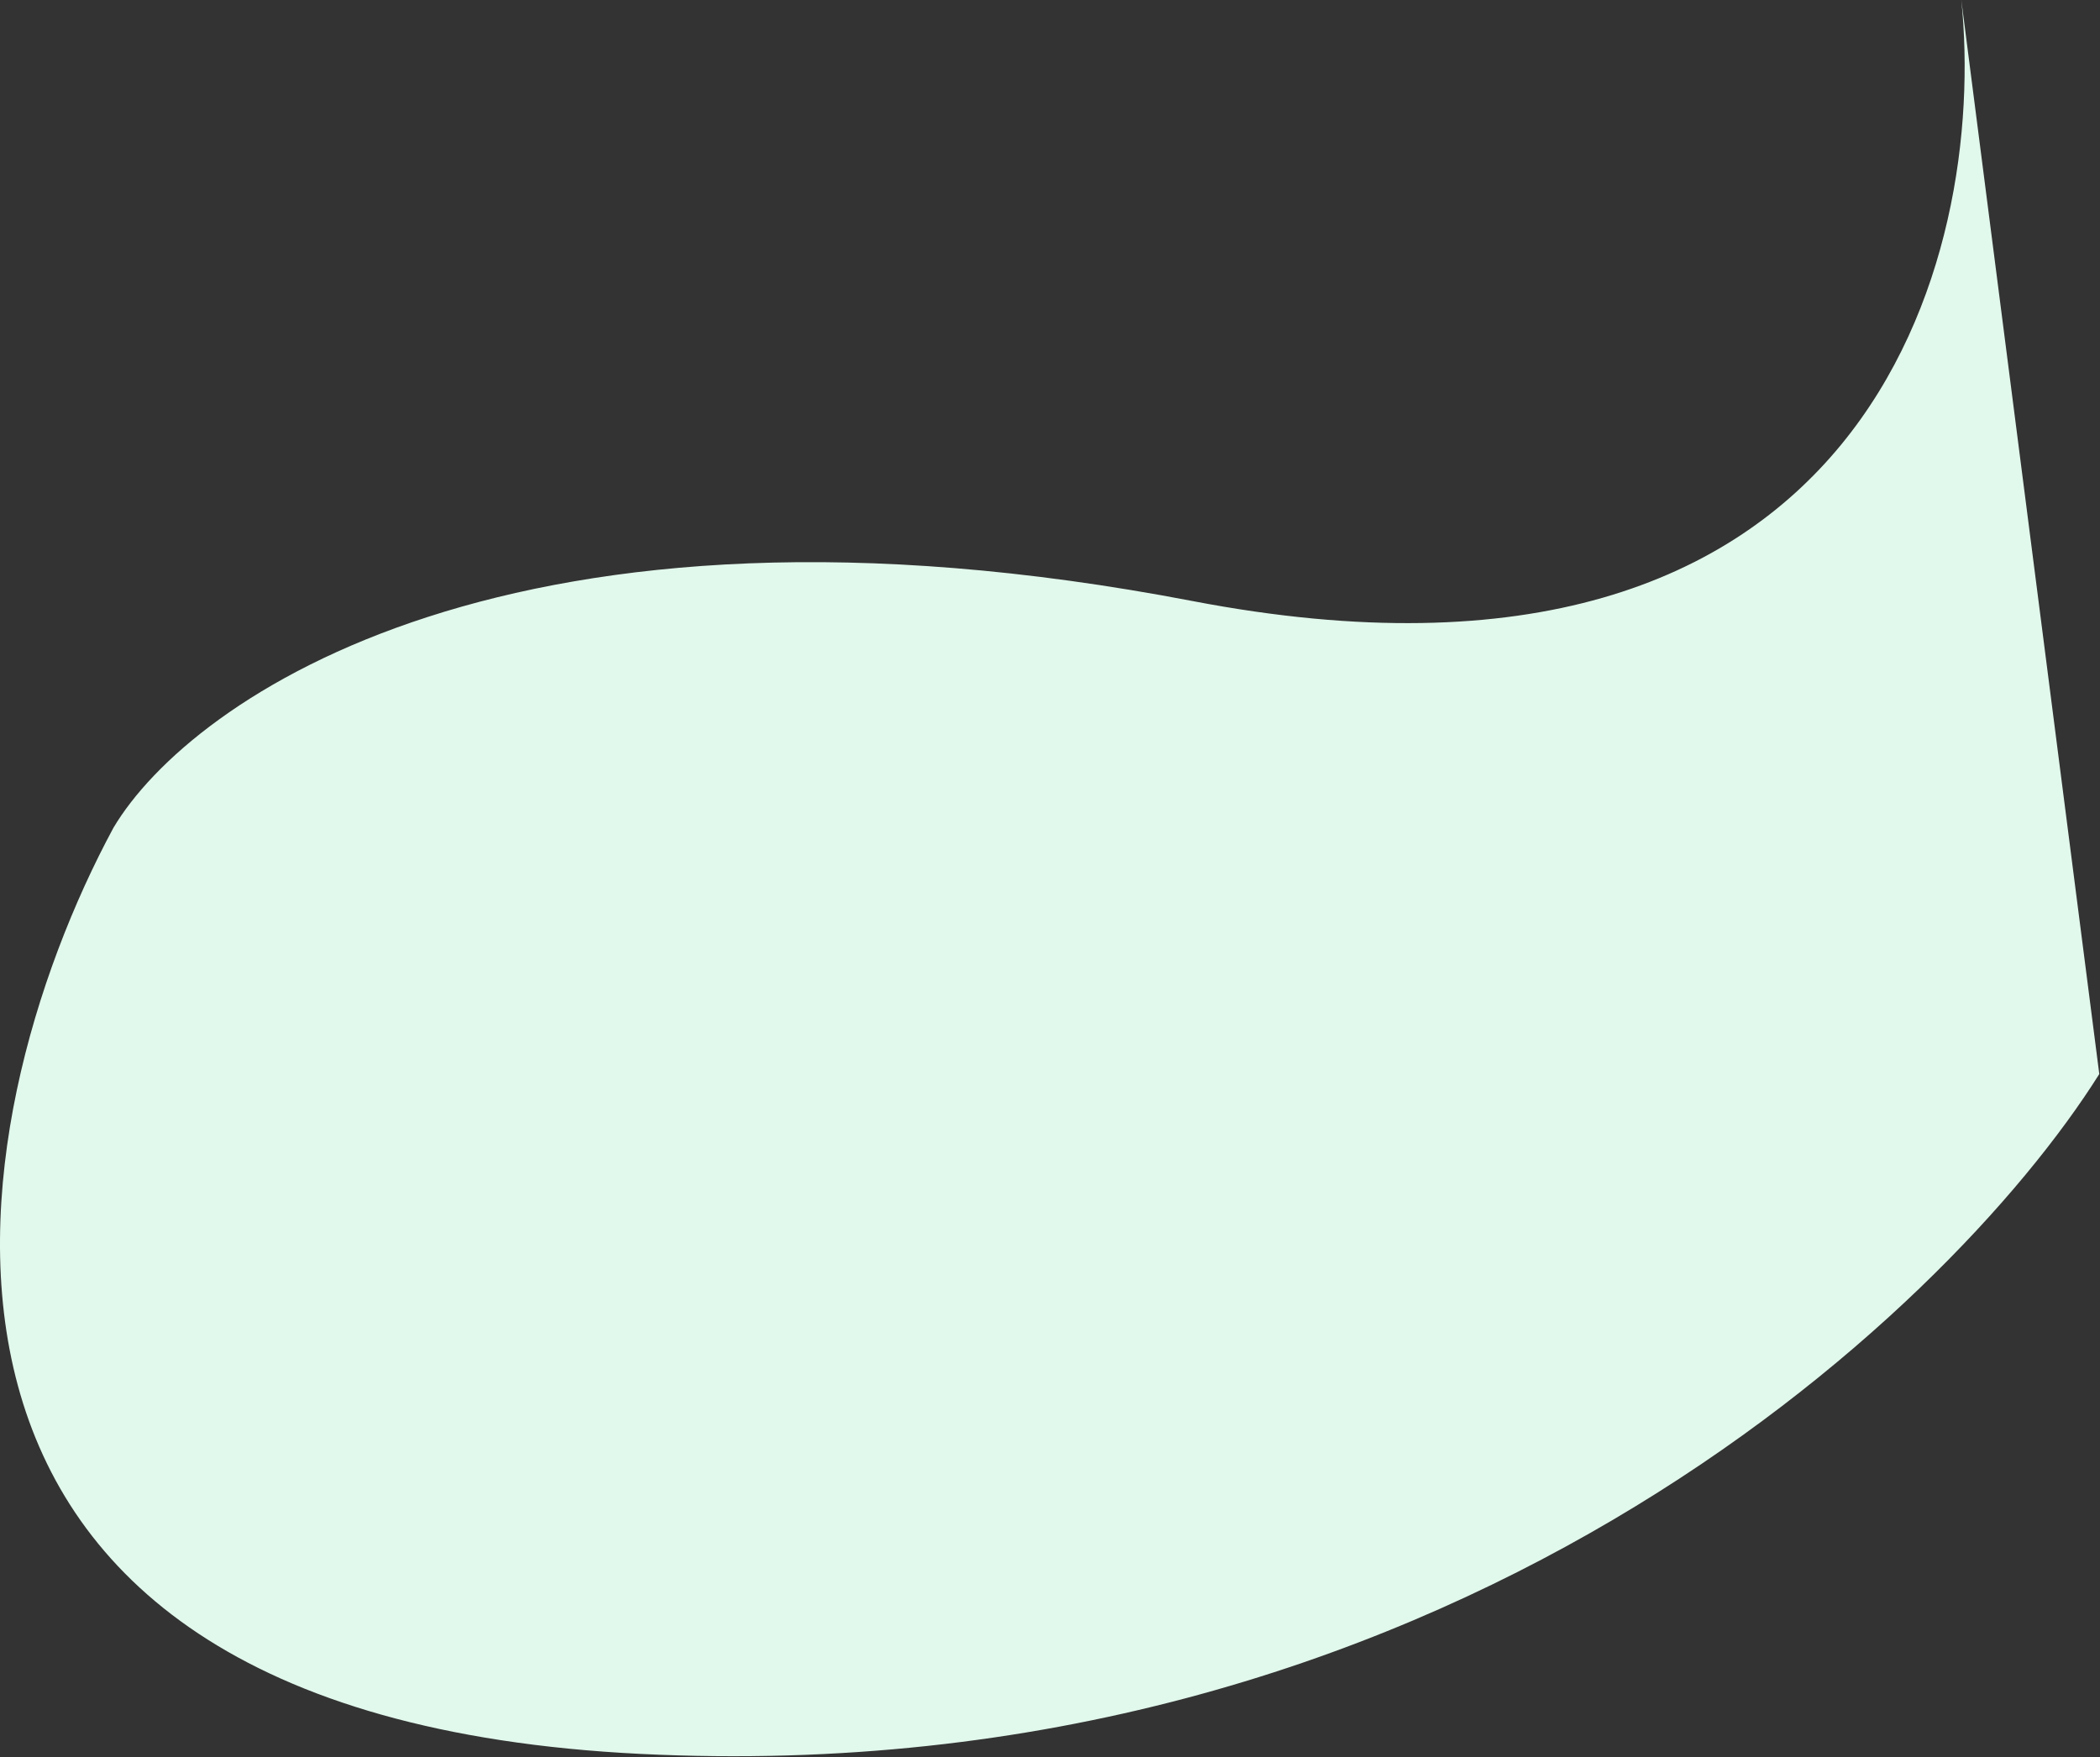<svg width="871" height="729" viewBox="0 0 871 729" fill="none" xmlns="http://www.w3.org/2000/svg">
<rect x="0" y="0" width="871" height="729" fill="#333333" stroke="none"/>
<path d="M494.653 249.338C775.874 303.293 824.379 105.594 813.479 0L870.705 445.539C807.348 546.364 597.659 743.927 265.753 727.577C-66.153 711.227 -18.33 464.614 47.07 343.351C79.089 289.532 213.432 195.383 494.653 249.338Z" fill="#E1F8EC"/>
</svg>
